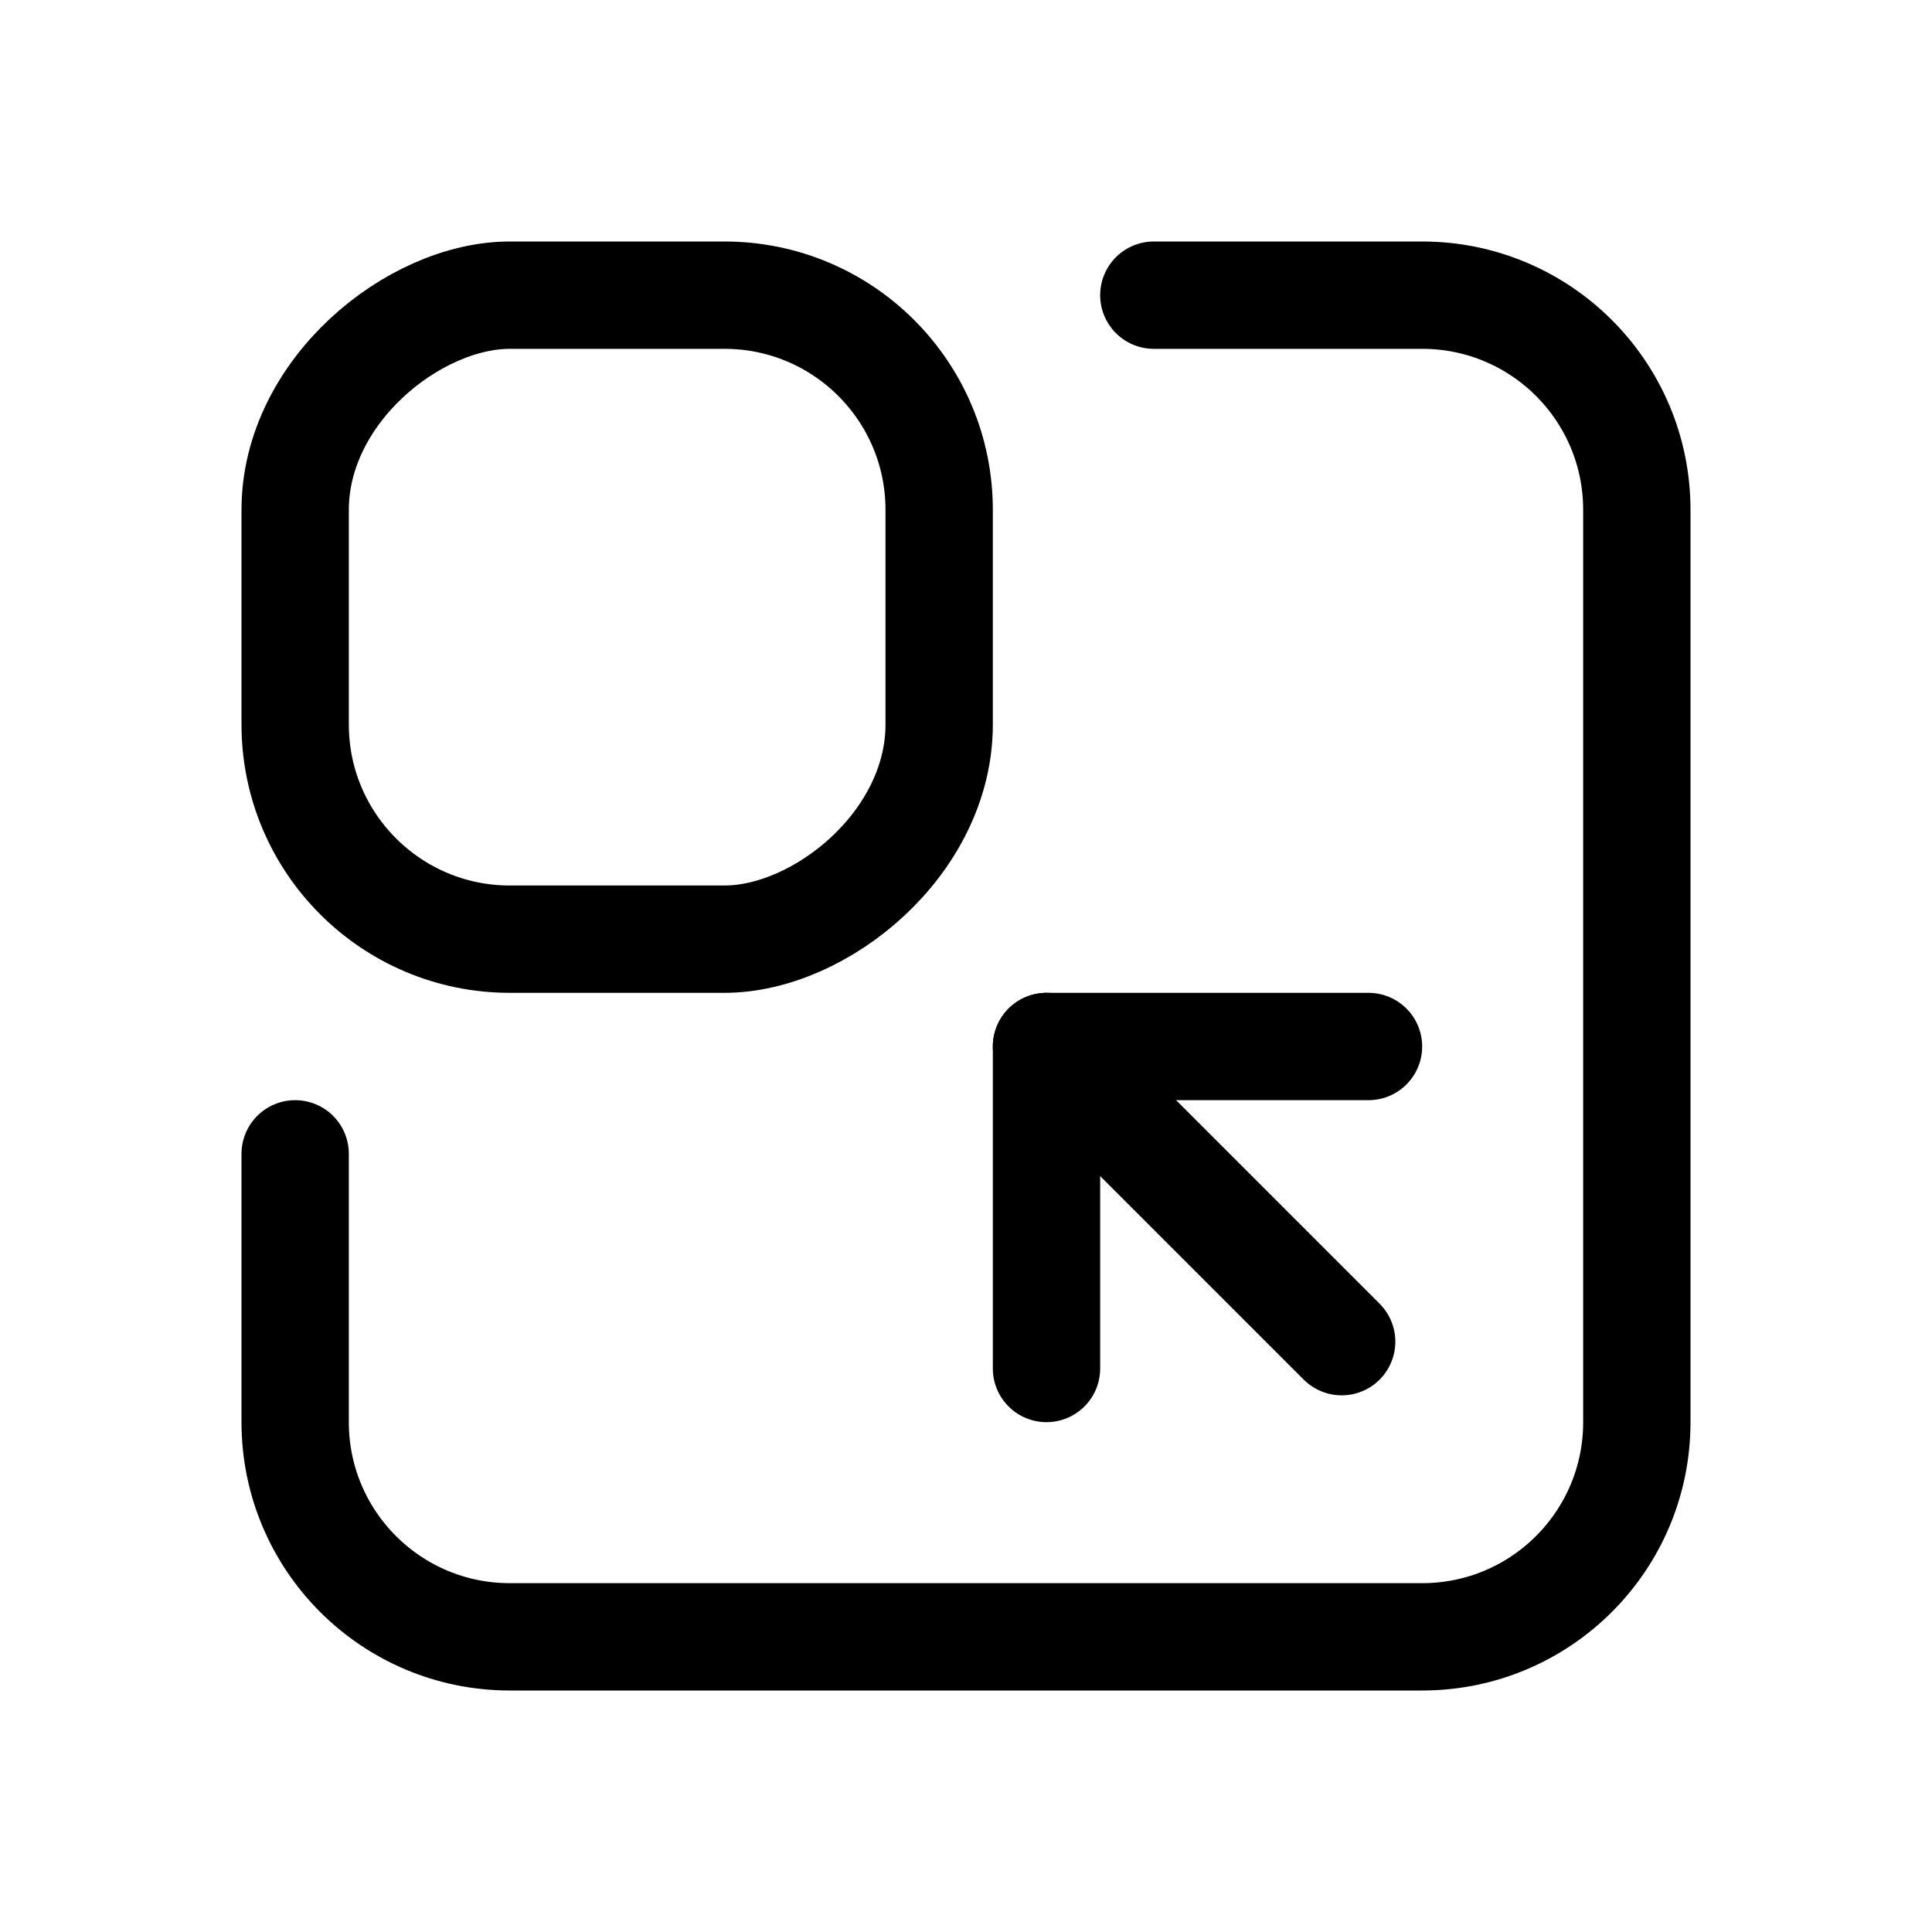 <svg xmlns="http://www.w3.org/2000/svg" height="18" width="18" viewBox="0 0 18 18"><title>pict in pict top left</title><g fill="none" stroke="currentColor" class="nc-icon-wrapper"><path d="M10.75,2.75h2.5c1.105,0,2,.895,2,2V13.25c0,1.105-.895,2-2,2H4.75c-1.105,0-2-.895-2-2v-2.5" stroke-linecap="round" stroke-linejoin="round"></path><rect x="2.75" y="2.75" width="6" height="6" rx="2" ry="2" transform="translate(11.5) rotate(90)" stroke-linecap="round" stroke-linejoin="round" stroke="currentColor"></rect><polyline points="12.75 9.75 9.75 9.75 9.75 12.75" stroke-linecap="round" stroke-linejoin="round" stroke="currentColor"></polyline><line x1="9.75" y1="9.75" x2="12.5" y2="12.5" stroke-linecap="round" stroke-linejoin="round" stroke="currentColor"></line></g></svg>